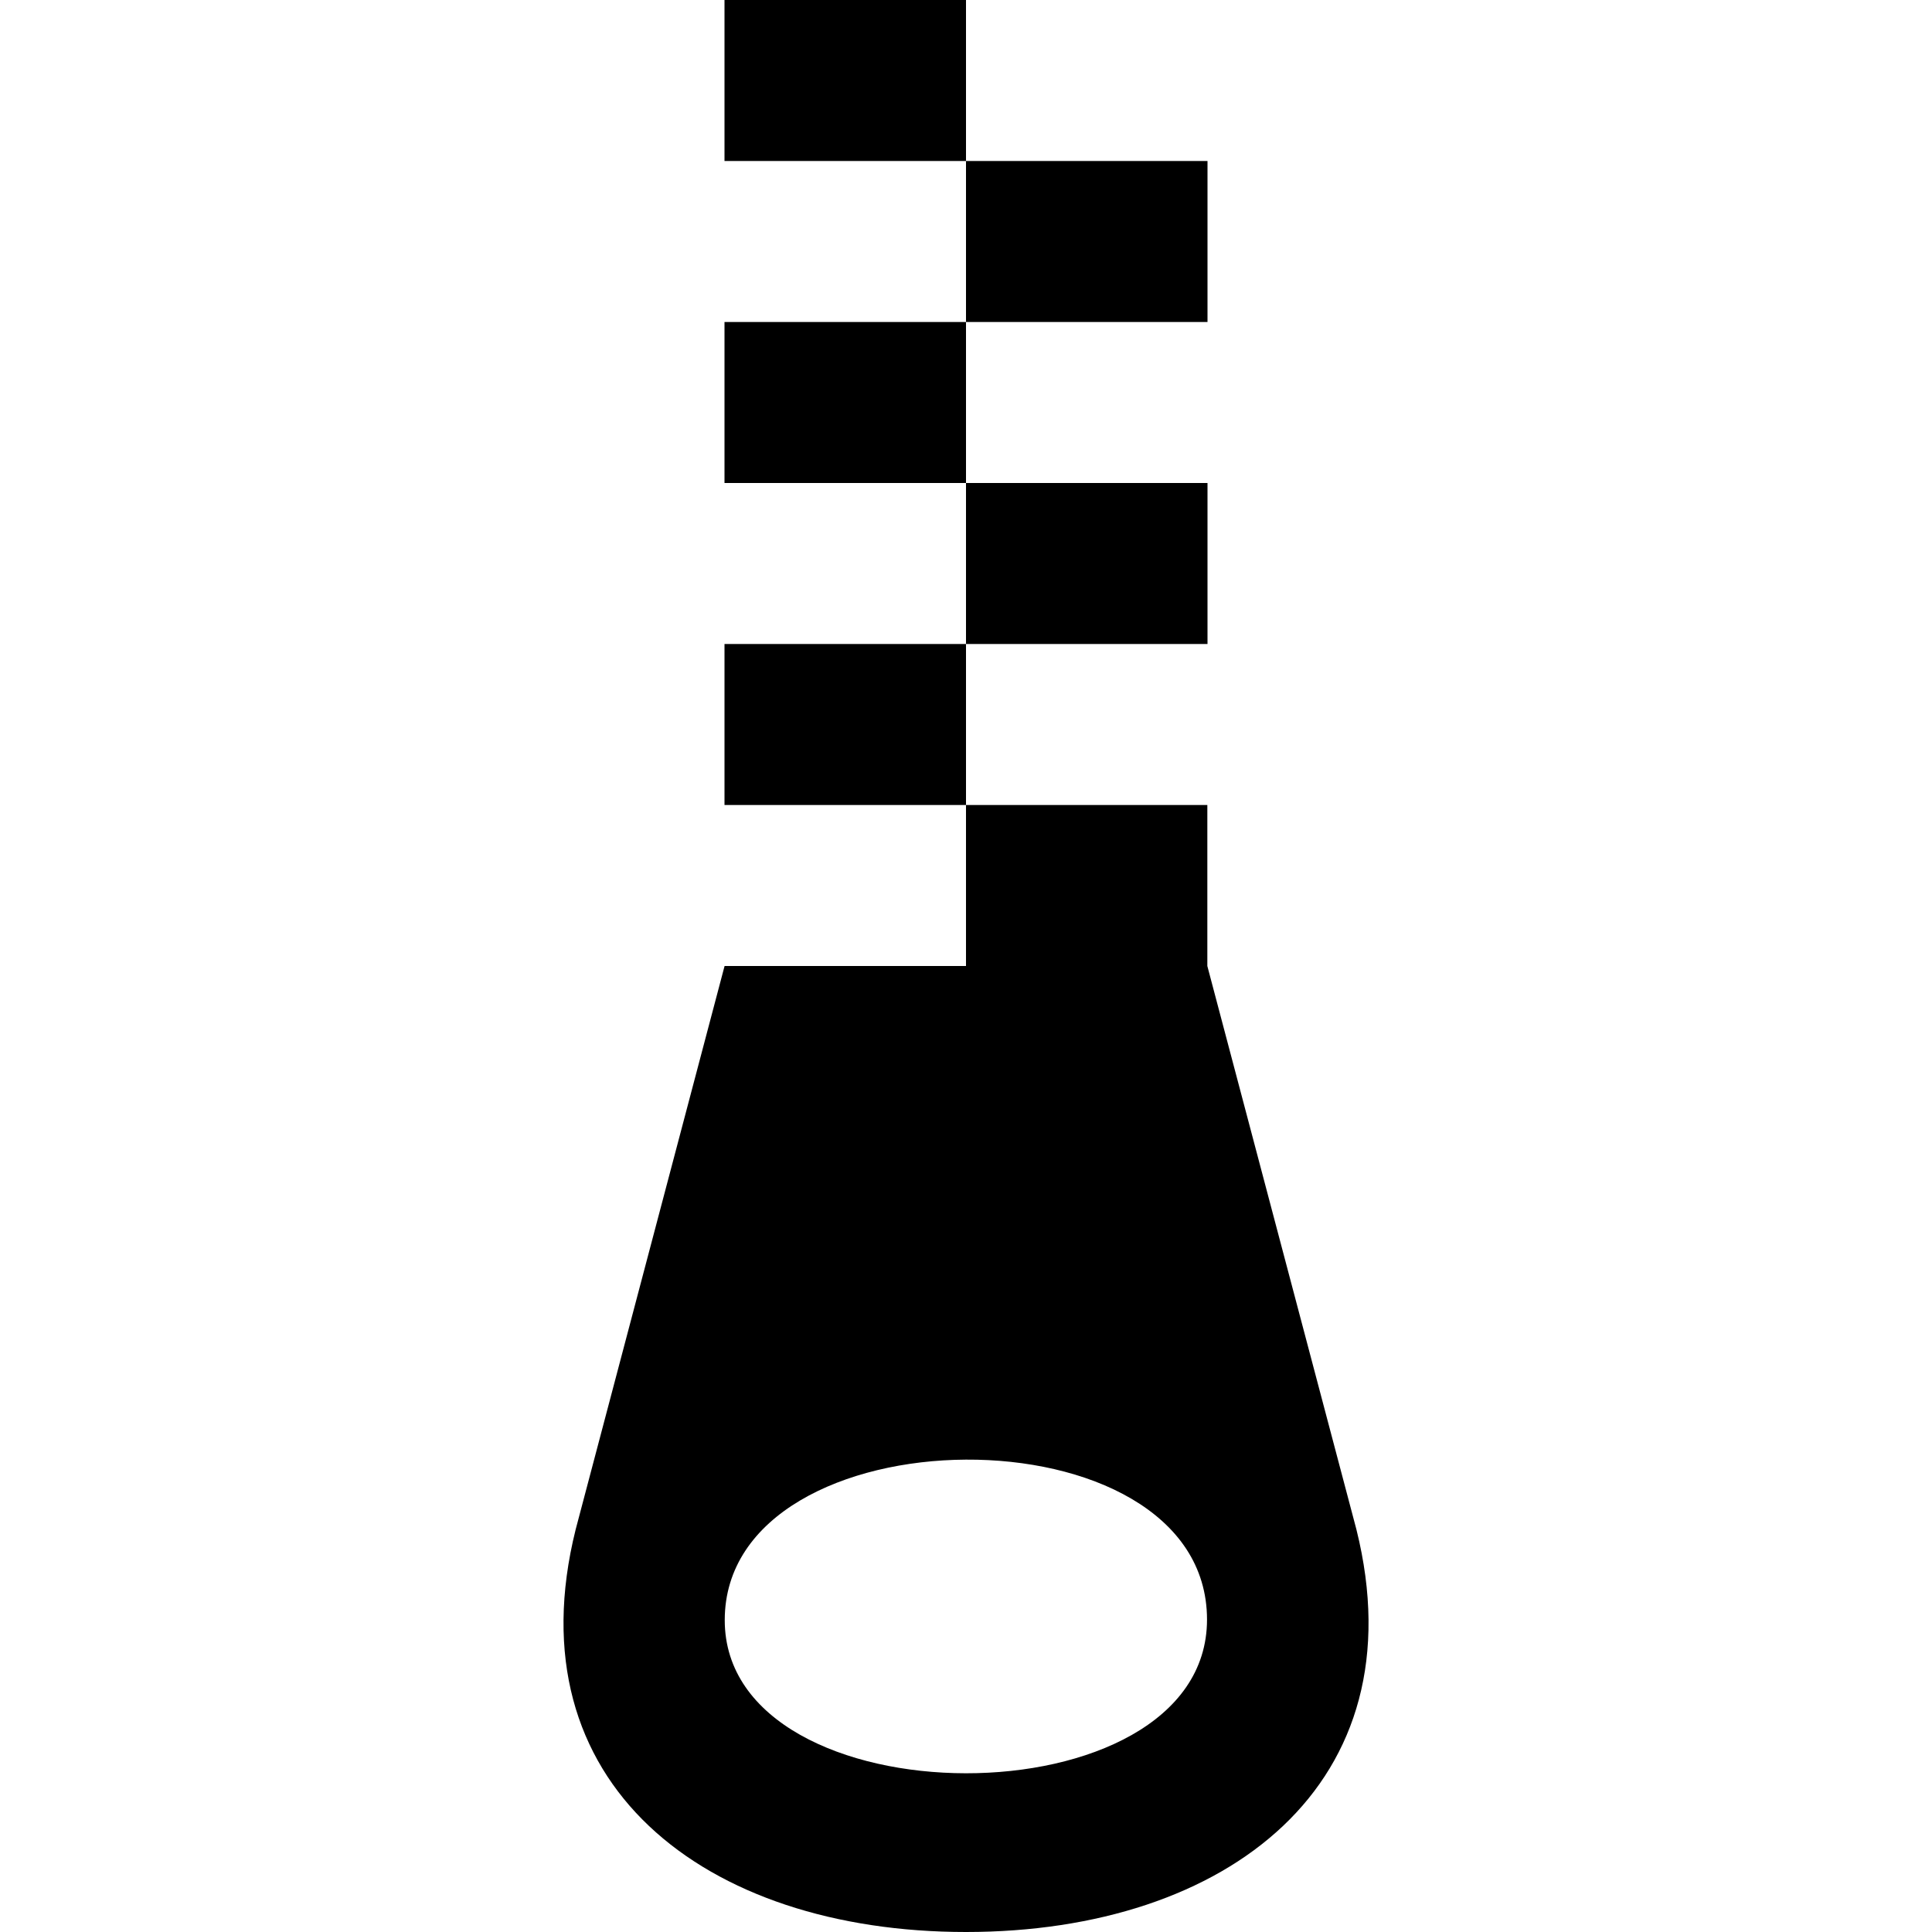 <svg xmlns="http://www.w3.org/2000/svg" width="24" height="24" viewBox="0 0 24 24"><path d="M15 8h-3v-2h3v2zm0-6h-3v2h3v-2zm-3 2h-3v2h3v-2zm0 4h-3v2h3v-2zm0-8h-3v2h3v-2zm0 24c-3.247 0-5.636-1.844-4.849-5l1.85-7h2.999v-2h2.998v2l1.852 7c.785 3.152-1.598 5-4.85 5zm2.994-3.881c0-2.681-5.991-2.62-5.991.007 0 2.528 5.991 2.547 5.991-.007z"/></svg>